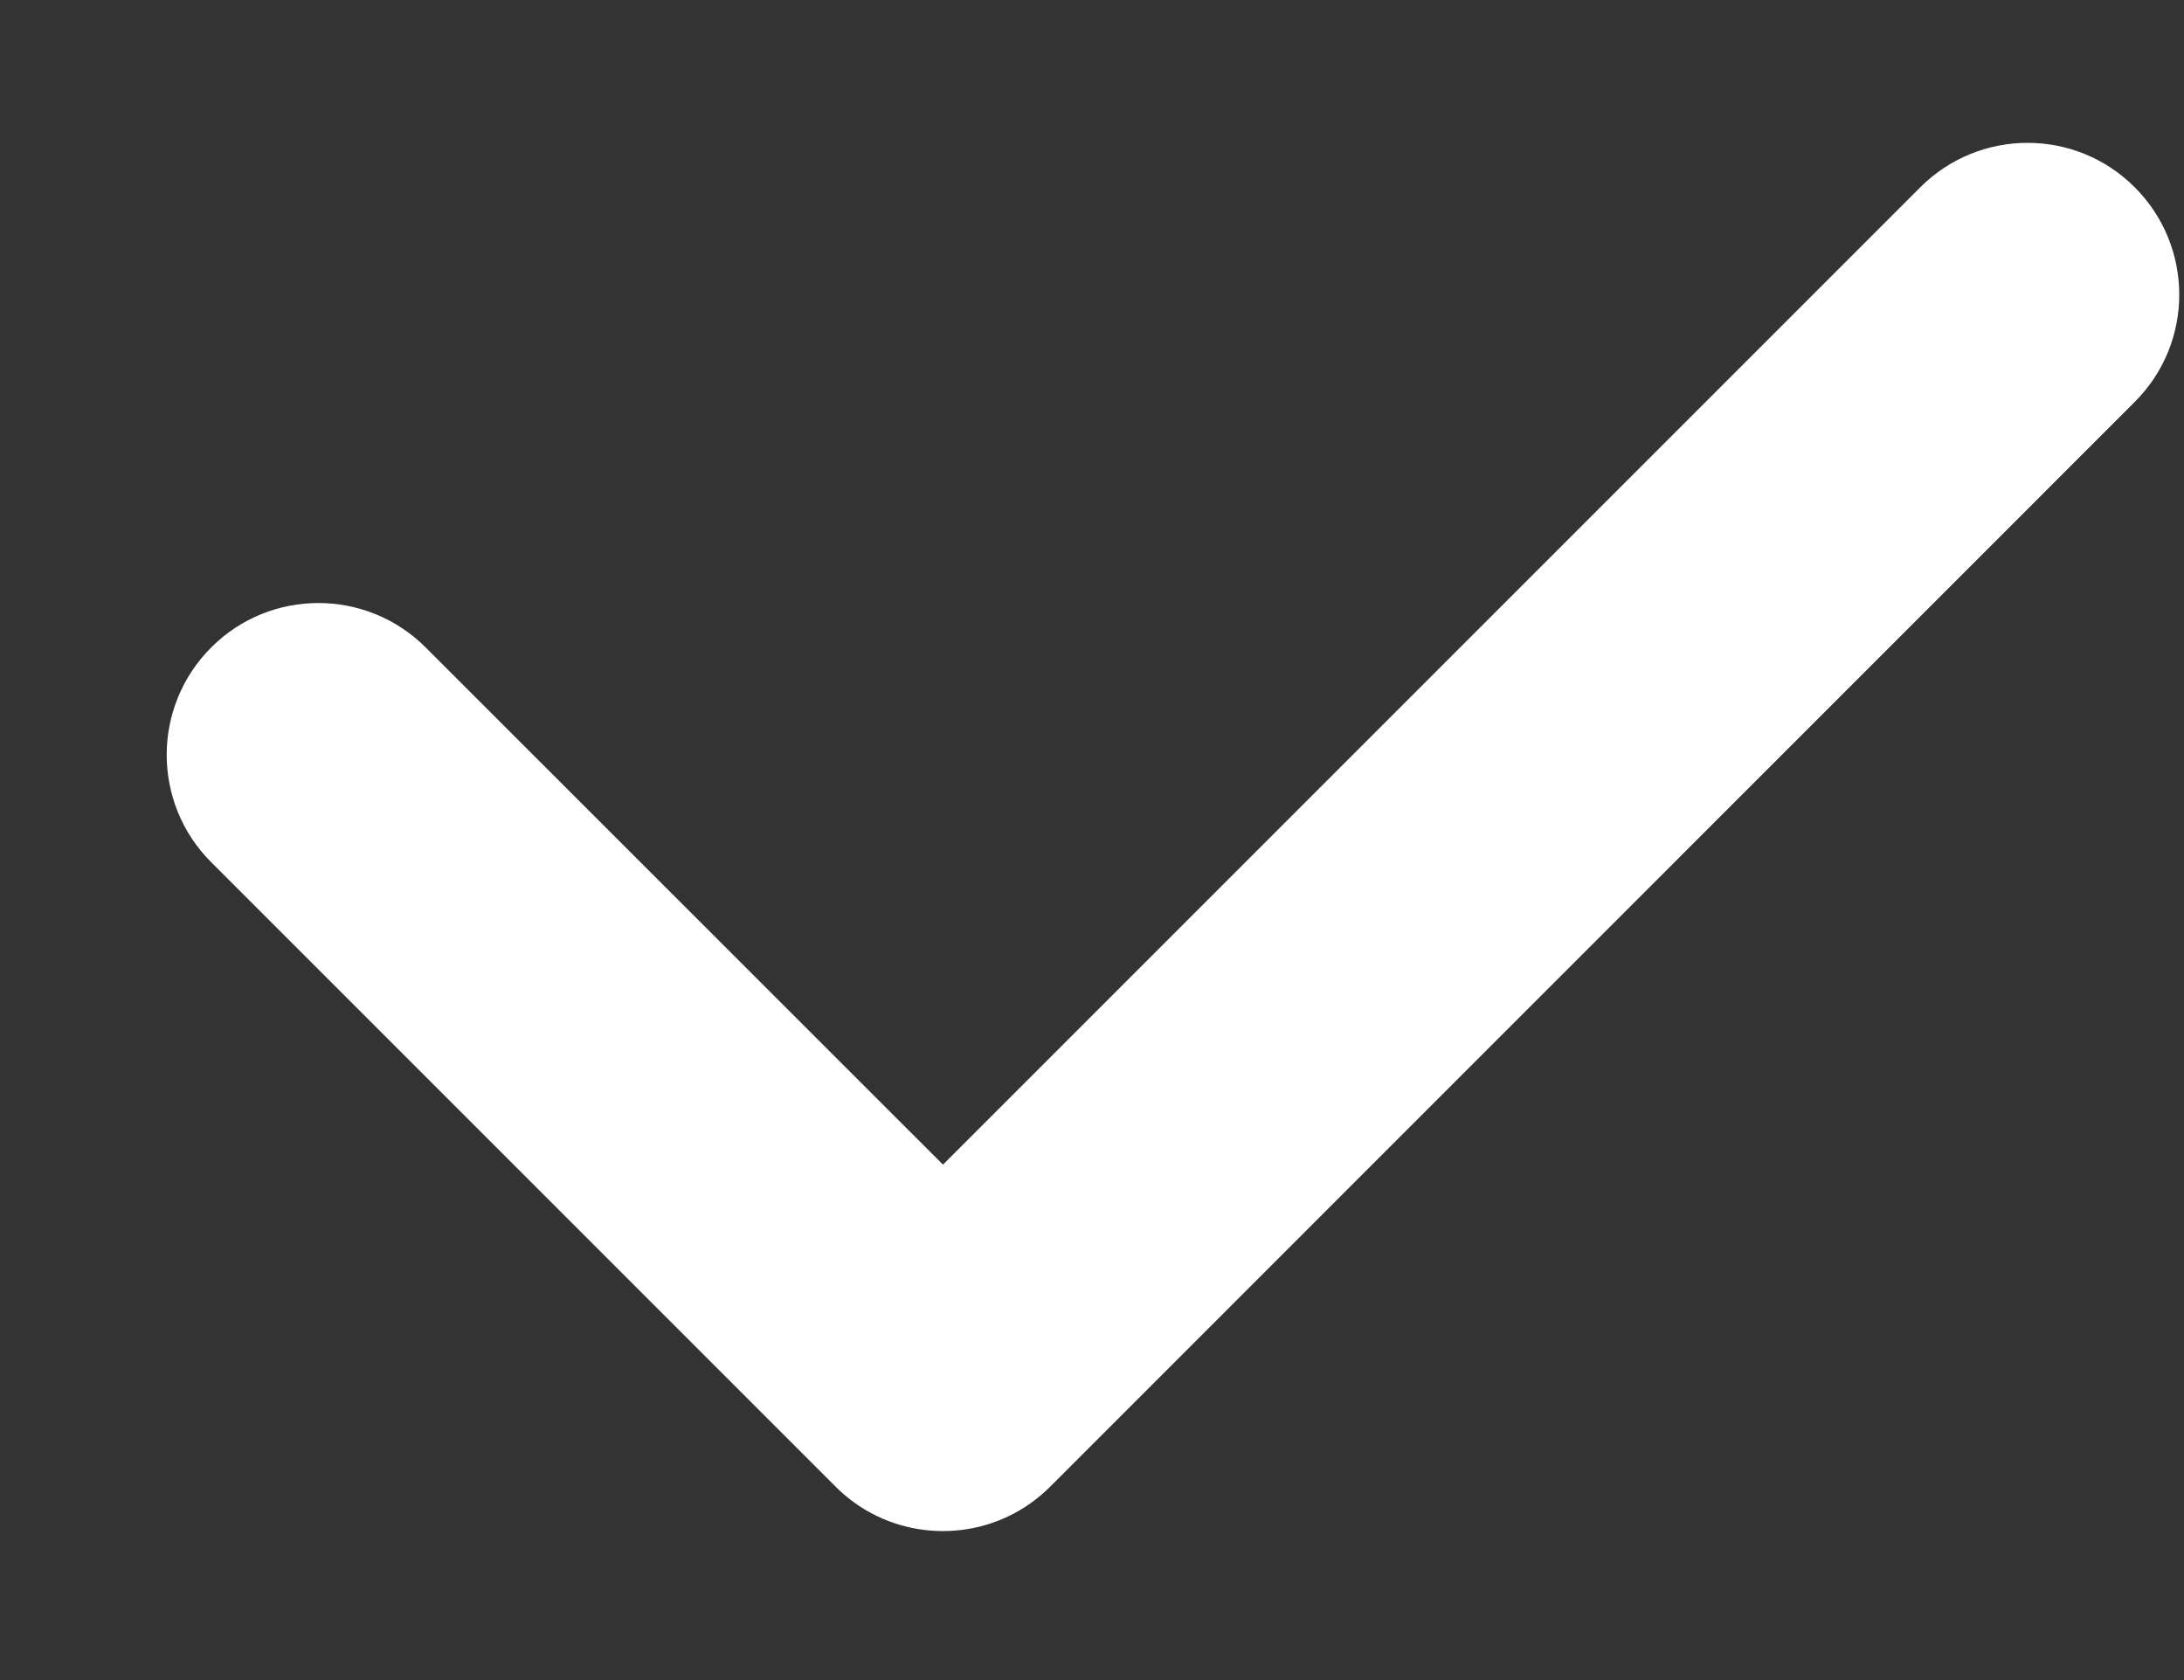 <svg width="13" height="10" viewBox="0 0 13 10" fill="none" xmlns="http://www.w3.org/2000/svg">
<rect x="0" y="0" width="13" height="10" fill="#333333" stroke="none"/>
<path fill-rule="evenodd" clip-rule="evenodd" d="M12.707 2.392L6.252 8.848L6.251 8.849C5.954 9.146 5.5 9.193 5.153 8.988C5.089 8.95 5.029 8.904 4.974 8.849C4.974 8.849 4.974 8.849 4.974 8.849L1.257 5.132C0.904 4.779 0.904 4.207 1.257 3.854C1.609 3.501 2.181 3.501 2.534 3.854L5.613 6.932L11.43 1.115C11.783 0.762 12.355 0.762 12.707 1.115C13.06 1.468 13.06 2.04 12.707 2.392Z" fill="white"/>
</svg>
